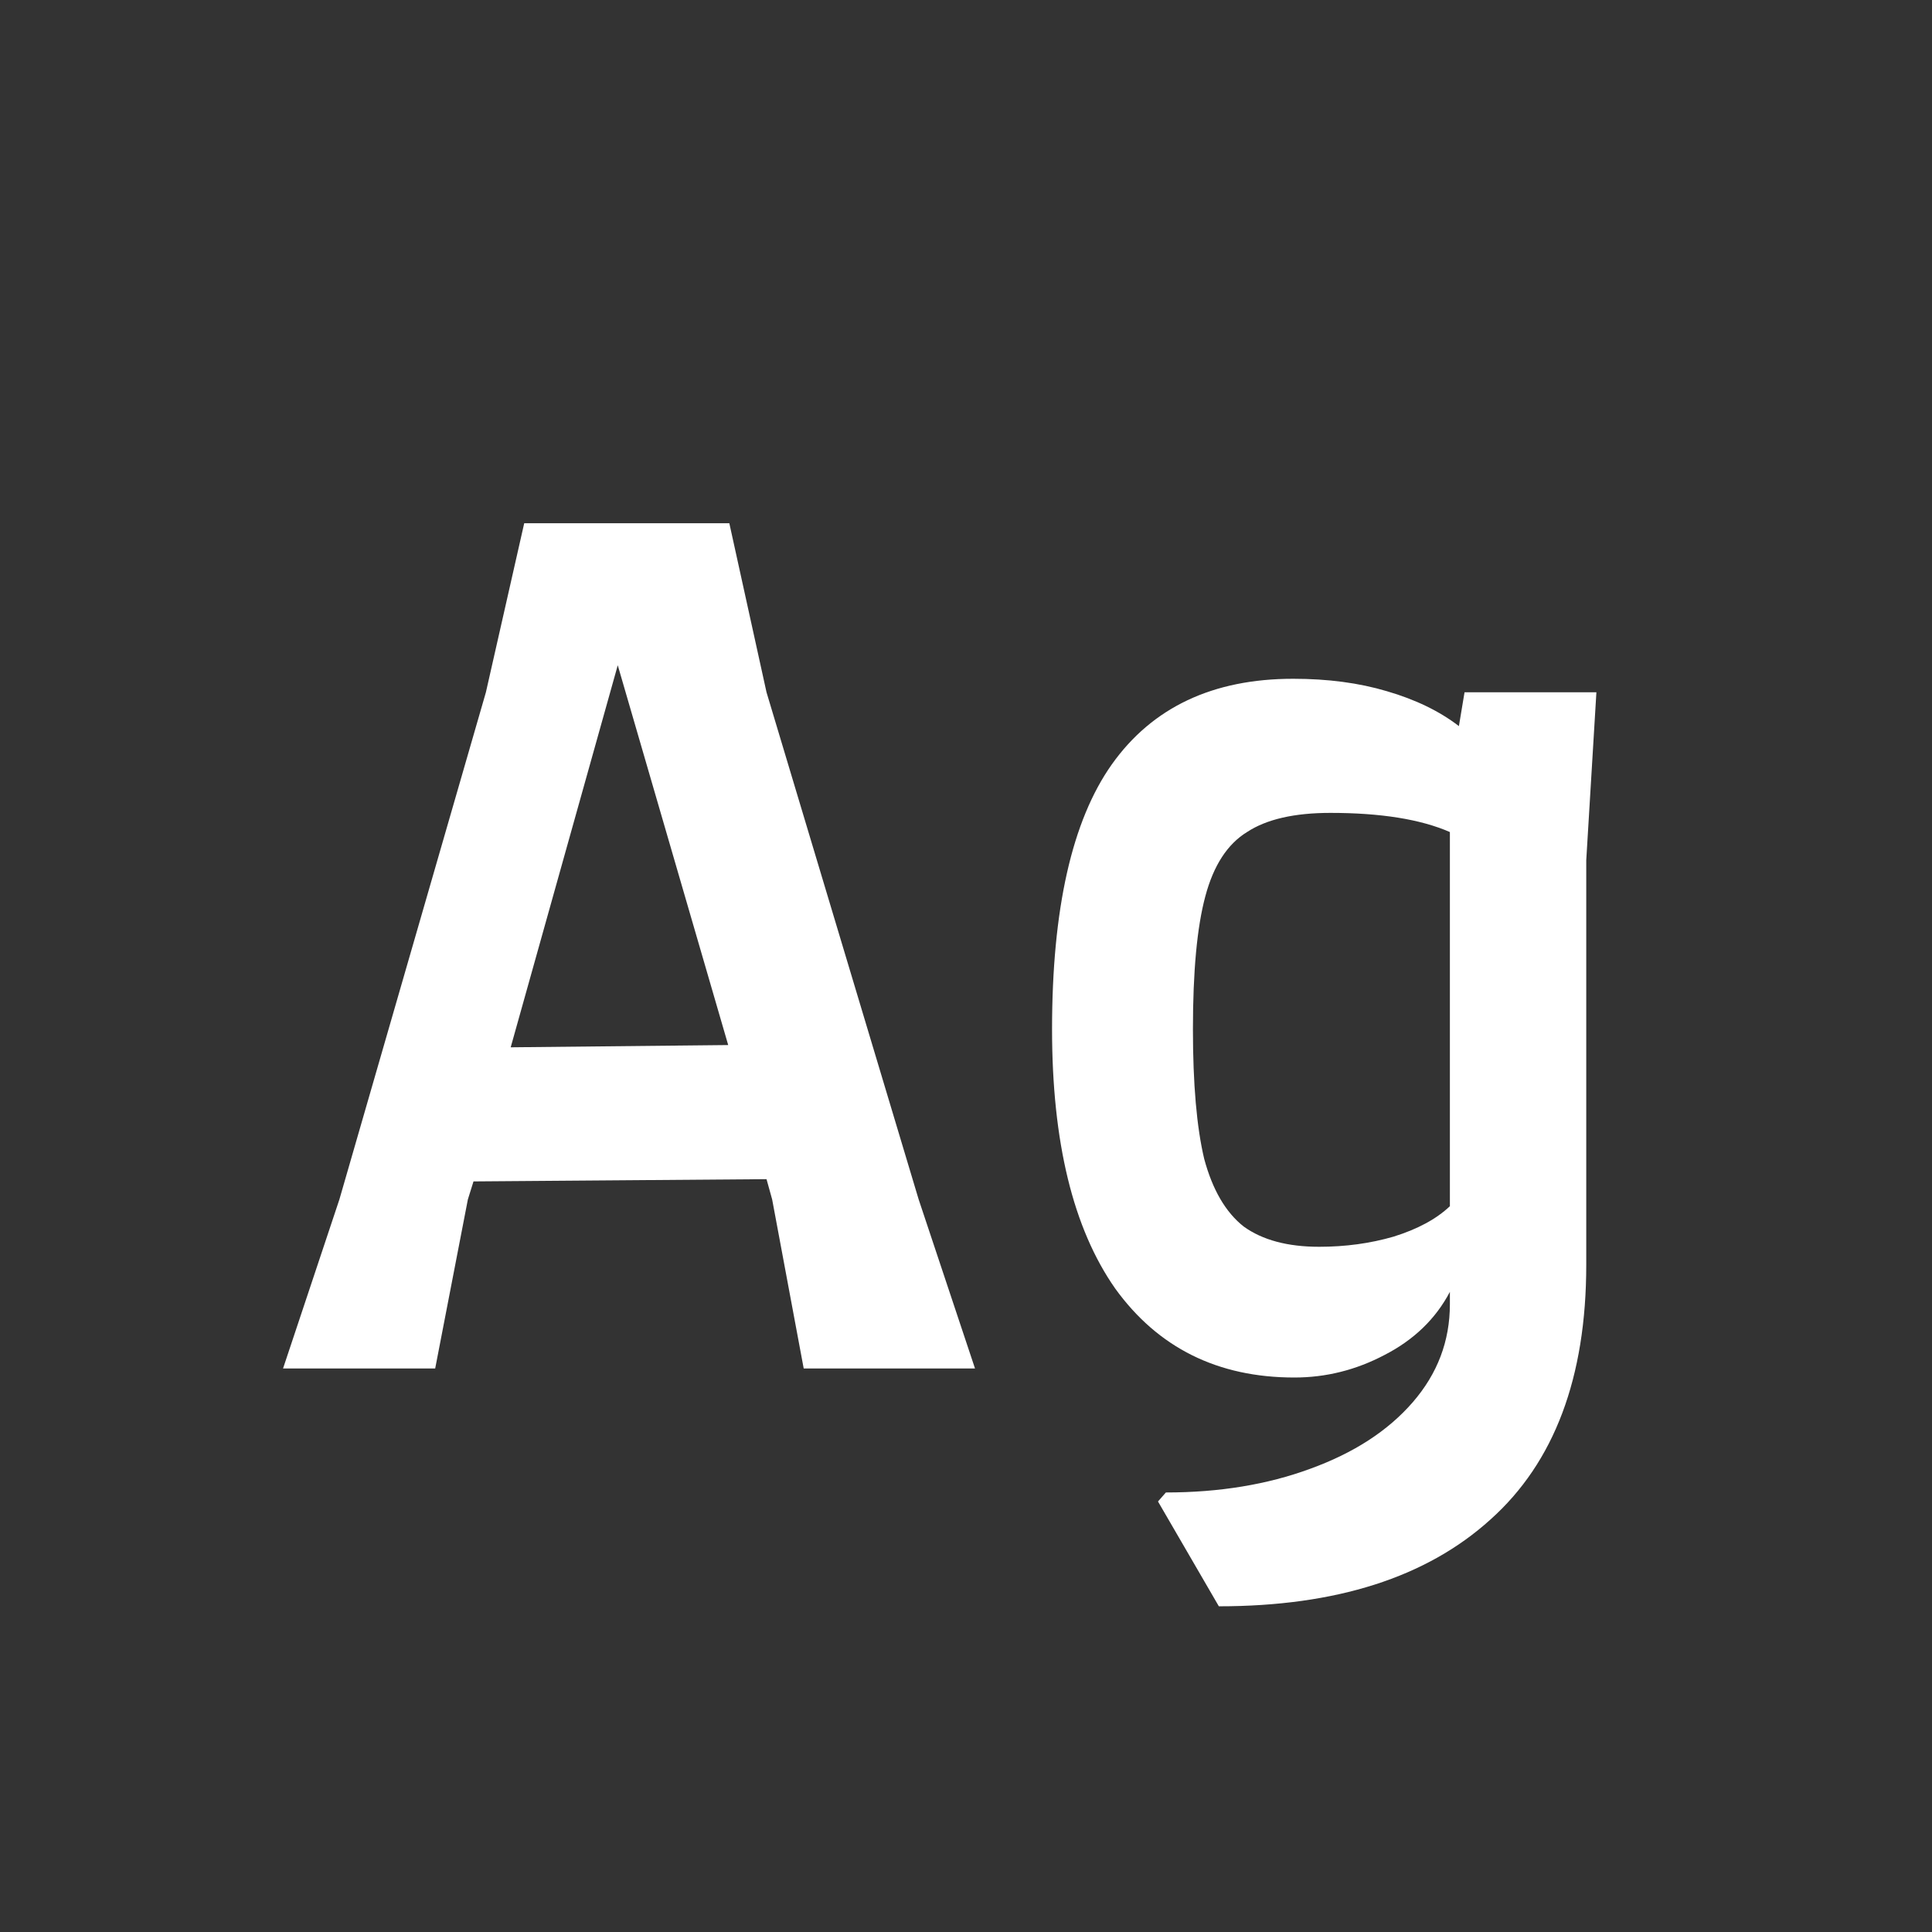 <svg width="24" height="24" viewBox="0 0 24 24" fill="none" xmlns="http://www.w3.org/2000/svg">
<rect x="0" y="0" width="24" height="24" fill="#333333" stroke="none"/>
<path d="M12.112 17H9.984L9.592 14.9L9.522 14.648L5.882 14.676L5.812 14.9L5.406 17H3.516L4.216 14.9L6.036 8.6L6.512 6.5H9.06L9.522 8.6L11.412 14.9L12.112 17ZM9.046 12.982L7.674 8.264L6.344 13.01L9.046 12.982ZM19.831 8.6L19.705 10.686V15.712C19.705 17.112 19.308 18.167 18.515 18.876C17.721 19.595 16.597 19.954 15.141 19.954L14.385 18.652L14.483 18.54C15.146 18.54 15.743 18.442 16.275 18.246C16.816 18.05 17.241 17.775 17.549 17.42C17.857 17.065 18.011 16.659 18.011 16.202V16.048C17.834 16.384 17.563 16.645 17.199 16.832C16.844 17.019 16.471 17.112 16.079 17.112C15.127 17.112 14.385 16.743 13.853 16.006C13.33 15.259 13.069 14.186 13.069 12.786C13.069 11.293 13.316 10.196 13.811 9.496C14.315 8.787 15.066 8.432 16.065 8.432C16.494 8.432 16.881 8.483 17.227 8.586C17.581 8.689 17.88 8.833 18.123 9.02L18.193 8.6H19.831ZM16.387 15.488C16.713 15.488 17.021 15.446 17.311 15.362C17.61 15.269 17.843 15.143 18.011 14.984V10.336C17.647 10.177 17.152 10.098 16.527 10.098C16.079 10.098 15.733 10.177 15.491 10.336C15.248 10.485 15.075 10.751 14.973 11.134C14.87 11.517 14.819 12.067 14.819 12.786C14.819 13.467 14.866 14.004 14.959 14.396C15.062 14.779 15.225 15.059 15.449 15.236C15.682 15.404 15.995 15.488 16.387 15.488Z" fill="white"/>
</svg>
